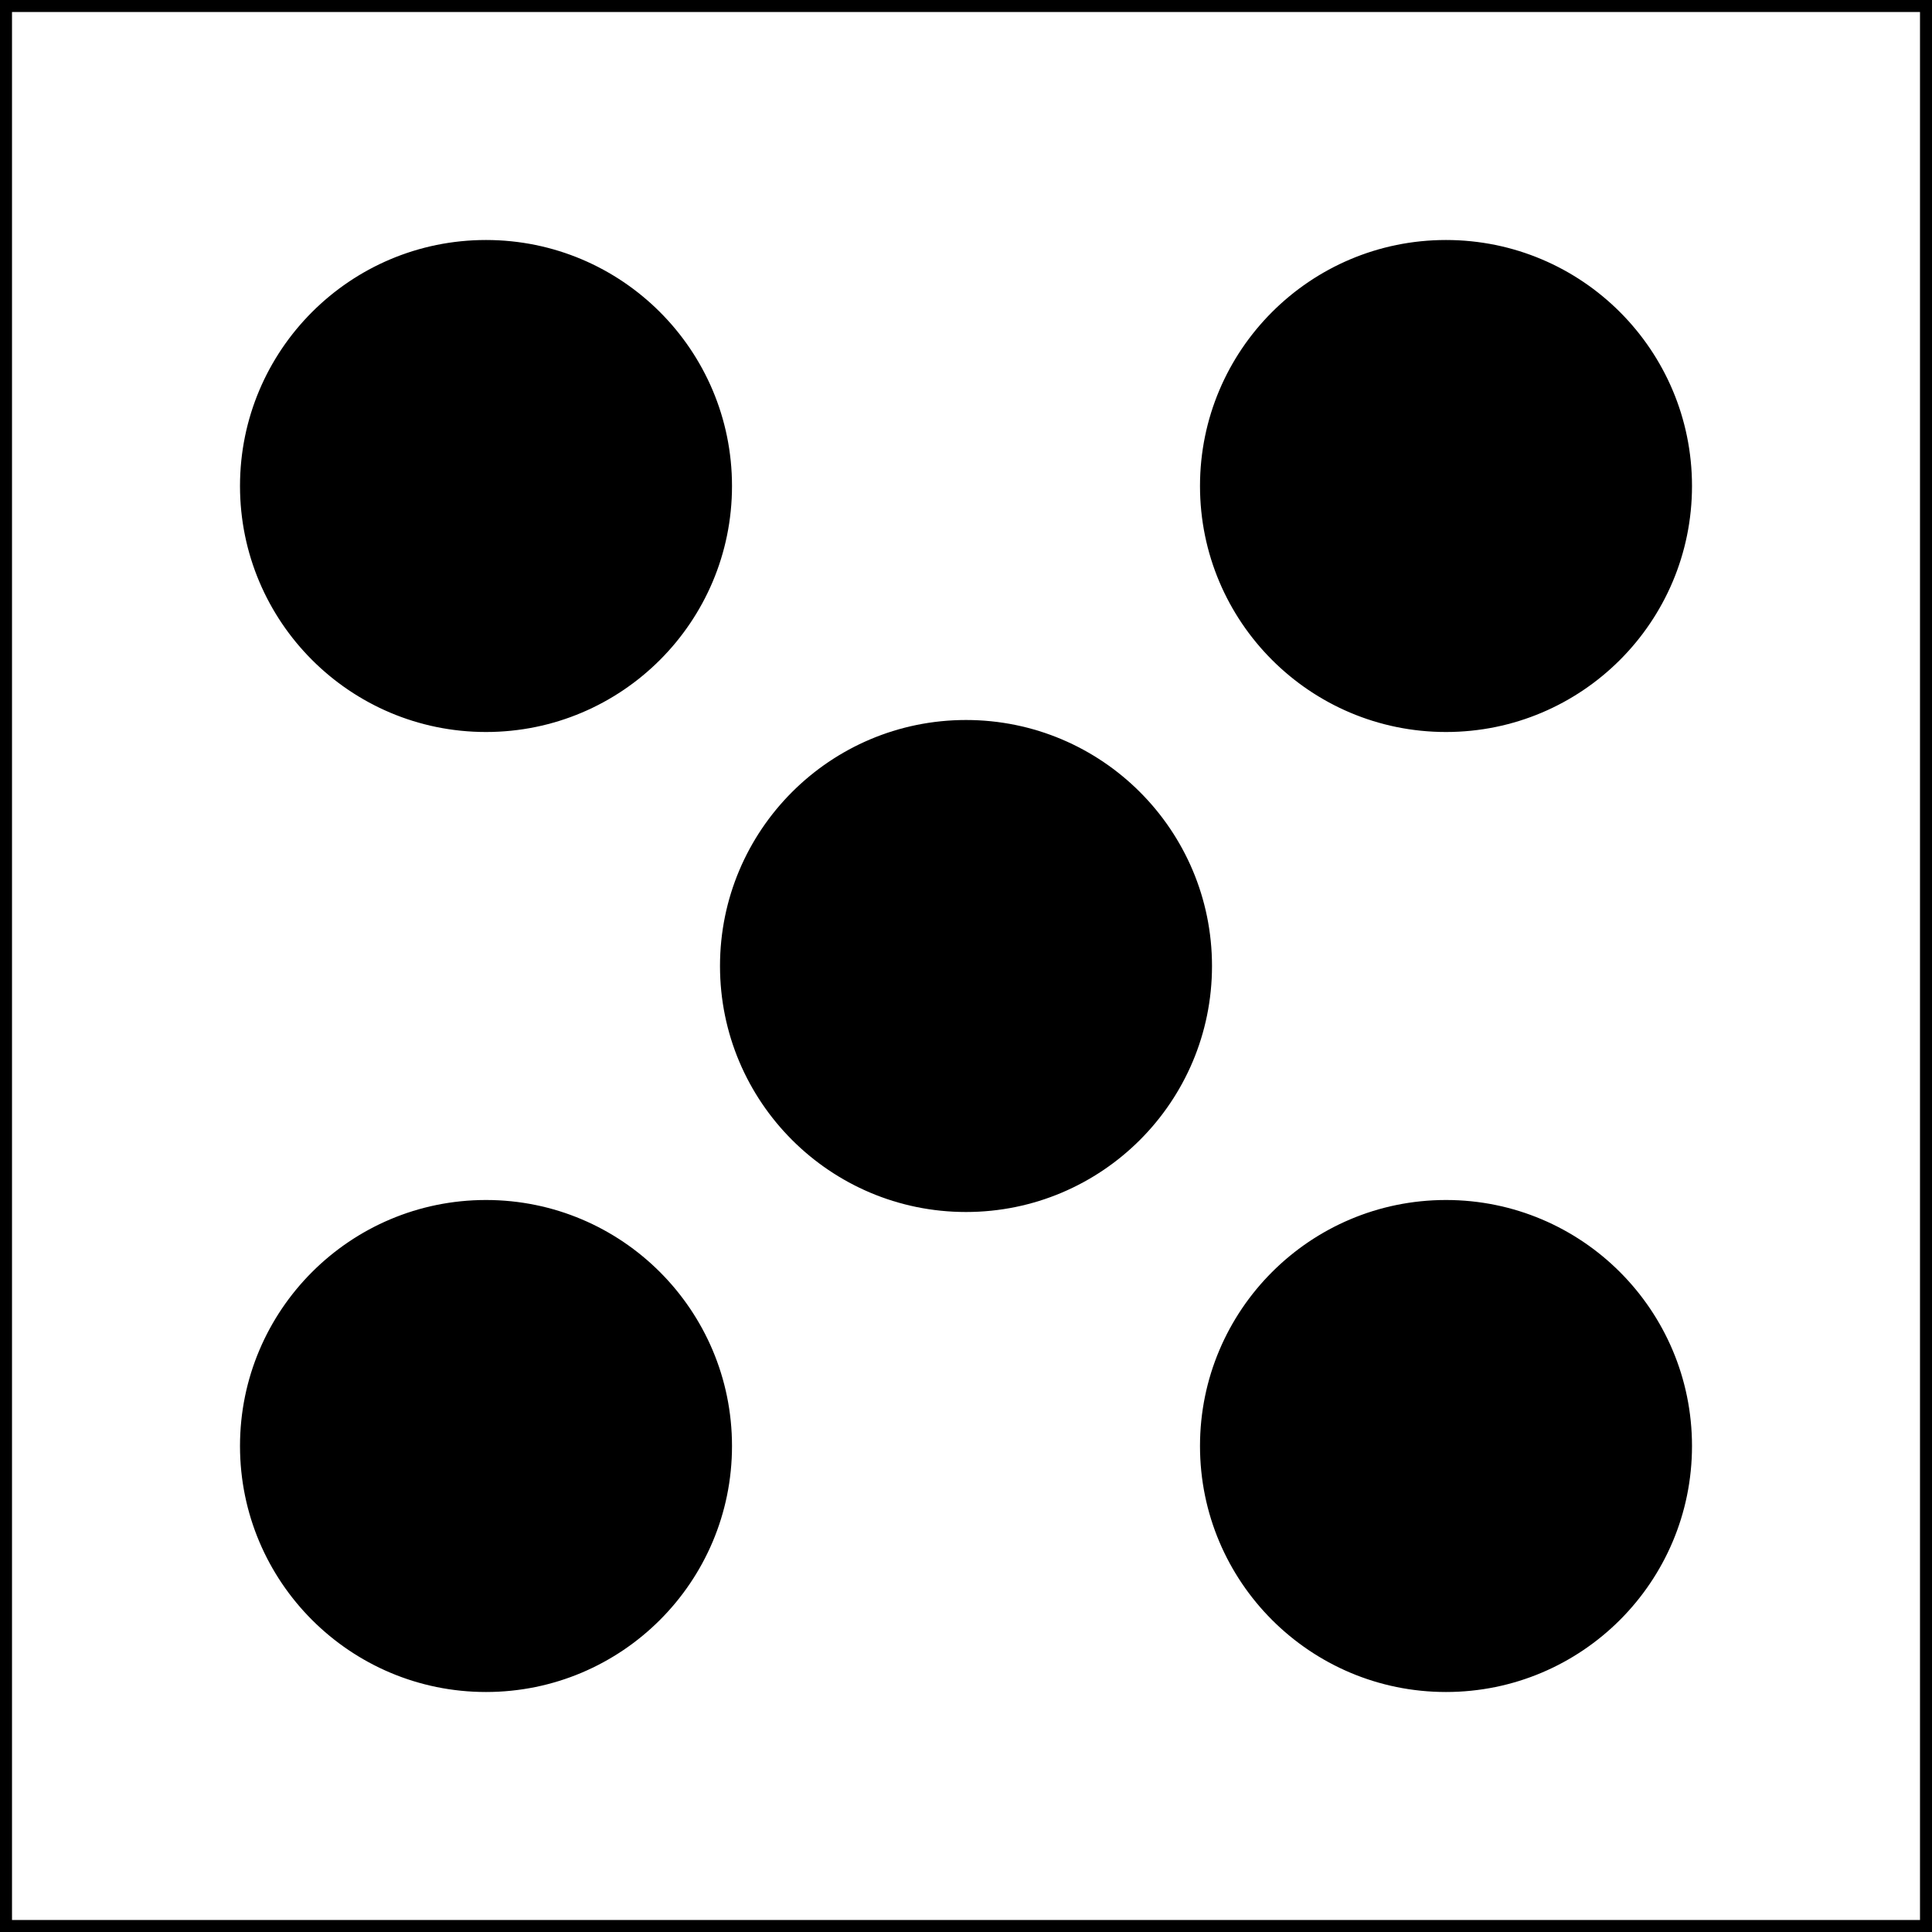 <?xml version="1.0" encoding="UTF-8"?>
<!DOCTYPE svg PUBLIC "-//W3C//DTD SVG 1.1//EN" "http://www.w3.org/Graphics/SVG/1.1/DTD/svg11.dtd">
<svg xmlns="http://www.w3.org/2000/svg" xmlns:xlink="http://www.w3.org/1999/xlink" version="1.1" width="161px" height="161px" viewBox="-0.5 -0.5 161 161" content="&lt;mxfile host=&quot;Electron&quot; modified=&quot;2022-05-13T00:51:17.795Z&quot; agent=&quot;5.0 (Windows NT 10.0; WOW64) AppleWebKit/537.36 (KHTML, like Gecko) draw.io/14.6.13 Chrome/89.0.439.128 Electron/12.0.7 Safari/537.36&quot; etag=&quot;QLXMMWsOzljaFimCfsSt&quot; version=&quot;14.6.13&quot; type=&quot;device&quot;&gt;&lt;diagram id=&quot;DgbhJ2sYodXmd-JxaUnv&quot; name=&quot;ページ1&quot;&gt;3ZZbb4IwFMc/DY9LgCLDV/H2smTGLD43UGmzYlmtA/z0q/YA1ks2k7nN8UB6/ufS9tfDxUFxXk0kLuiTSAl3fDetHDR0fD+IIn3fCbUR/EcQMslSI3mdMGdbAqIL6oalZG0FKiG4YoUtJmK1IomyNCylKO2wpeD2rAXOyIkwTzA/VRcsVRRUL+x3jilhGW2mDnuB8eS4iYatrClORXkgoZGDYimEMqO8ignfwWvAmLzxBW+7MklW6isJL9nbcDycbRezRT3l/efJa9R7CE2Vd8w3sGNYrKobBCVliswLnOzsUp+ygwZU5Vxbnh7idWHAL1lF9FQDqEikItXFpXotAN05ROREyVqHQELLDLrGi8AuD84gBI1a+EHEcO5ZW7sjowcA5wpQ3uegdBXdltoYXItsyTiPBRdyXwi5++ubUAY2St89RRmcIRncCqR/ryCjI5DBL4NE9wryuCPPPNw/CjK4U5DI/2Mge/8F5O3ekdrsvvh738F/Exp9AA==&lt;/diagram&gt;&lt;/mxfile&gt;" style="background-color: rgb(255, 255, 255);"><rect x="-0.5" y="-0.5" width="161" height="161" fill="#808080" stroke="none"/><defs/><g><rect x="0" y="0" width="160" height="160" fill="#ffffff" stroke="#000000" pointer-events="all"/><ellipse cx="40" cy="40" rx="20" ry="20" fill="#000000" stroke="#000000" pointer-events="all"/><ellipse cx="80" cy="80" rx="20" ry="20" fill="#000000" stroke="#000000" pointer-events="all"/><ellipse cx="40" cy="120" rx="20" ry="20" fill="#000000" stroke="#000000" pointer-events="all"/><ellipse cx="120" cy="120" rx="20" ry="20" fill="#000000" stroke="#000000" pointer-events="all"/><ellipse cx="120" cy="40" rx="20" ry="20" fill="#000000" stroke="#000000" pointer-events="all"/></g></svg>